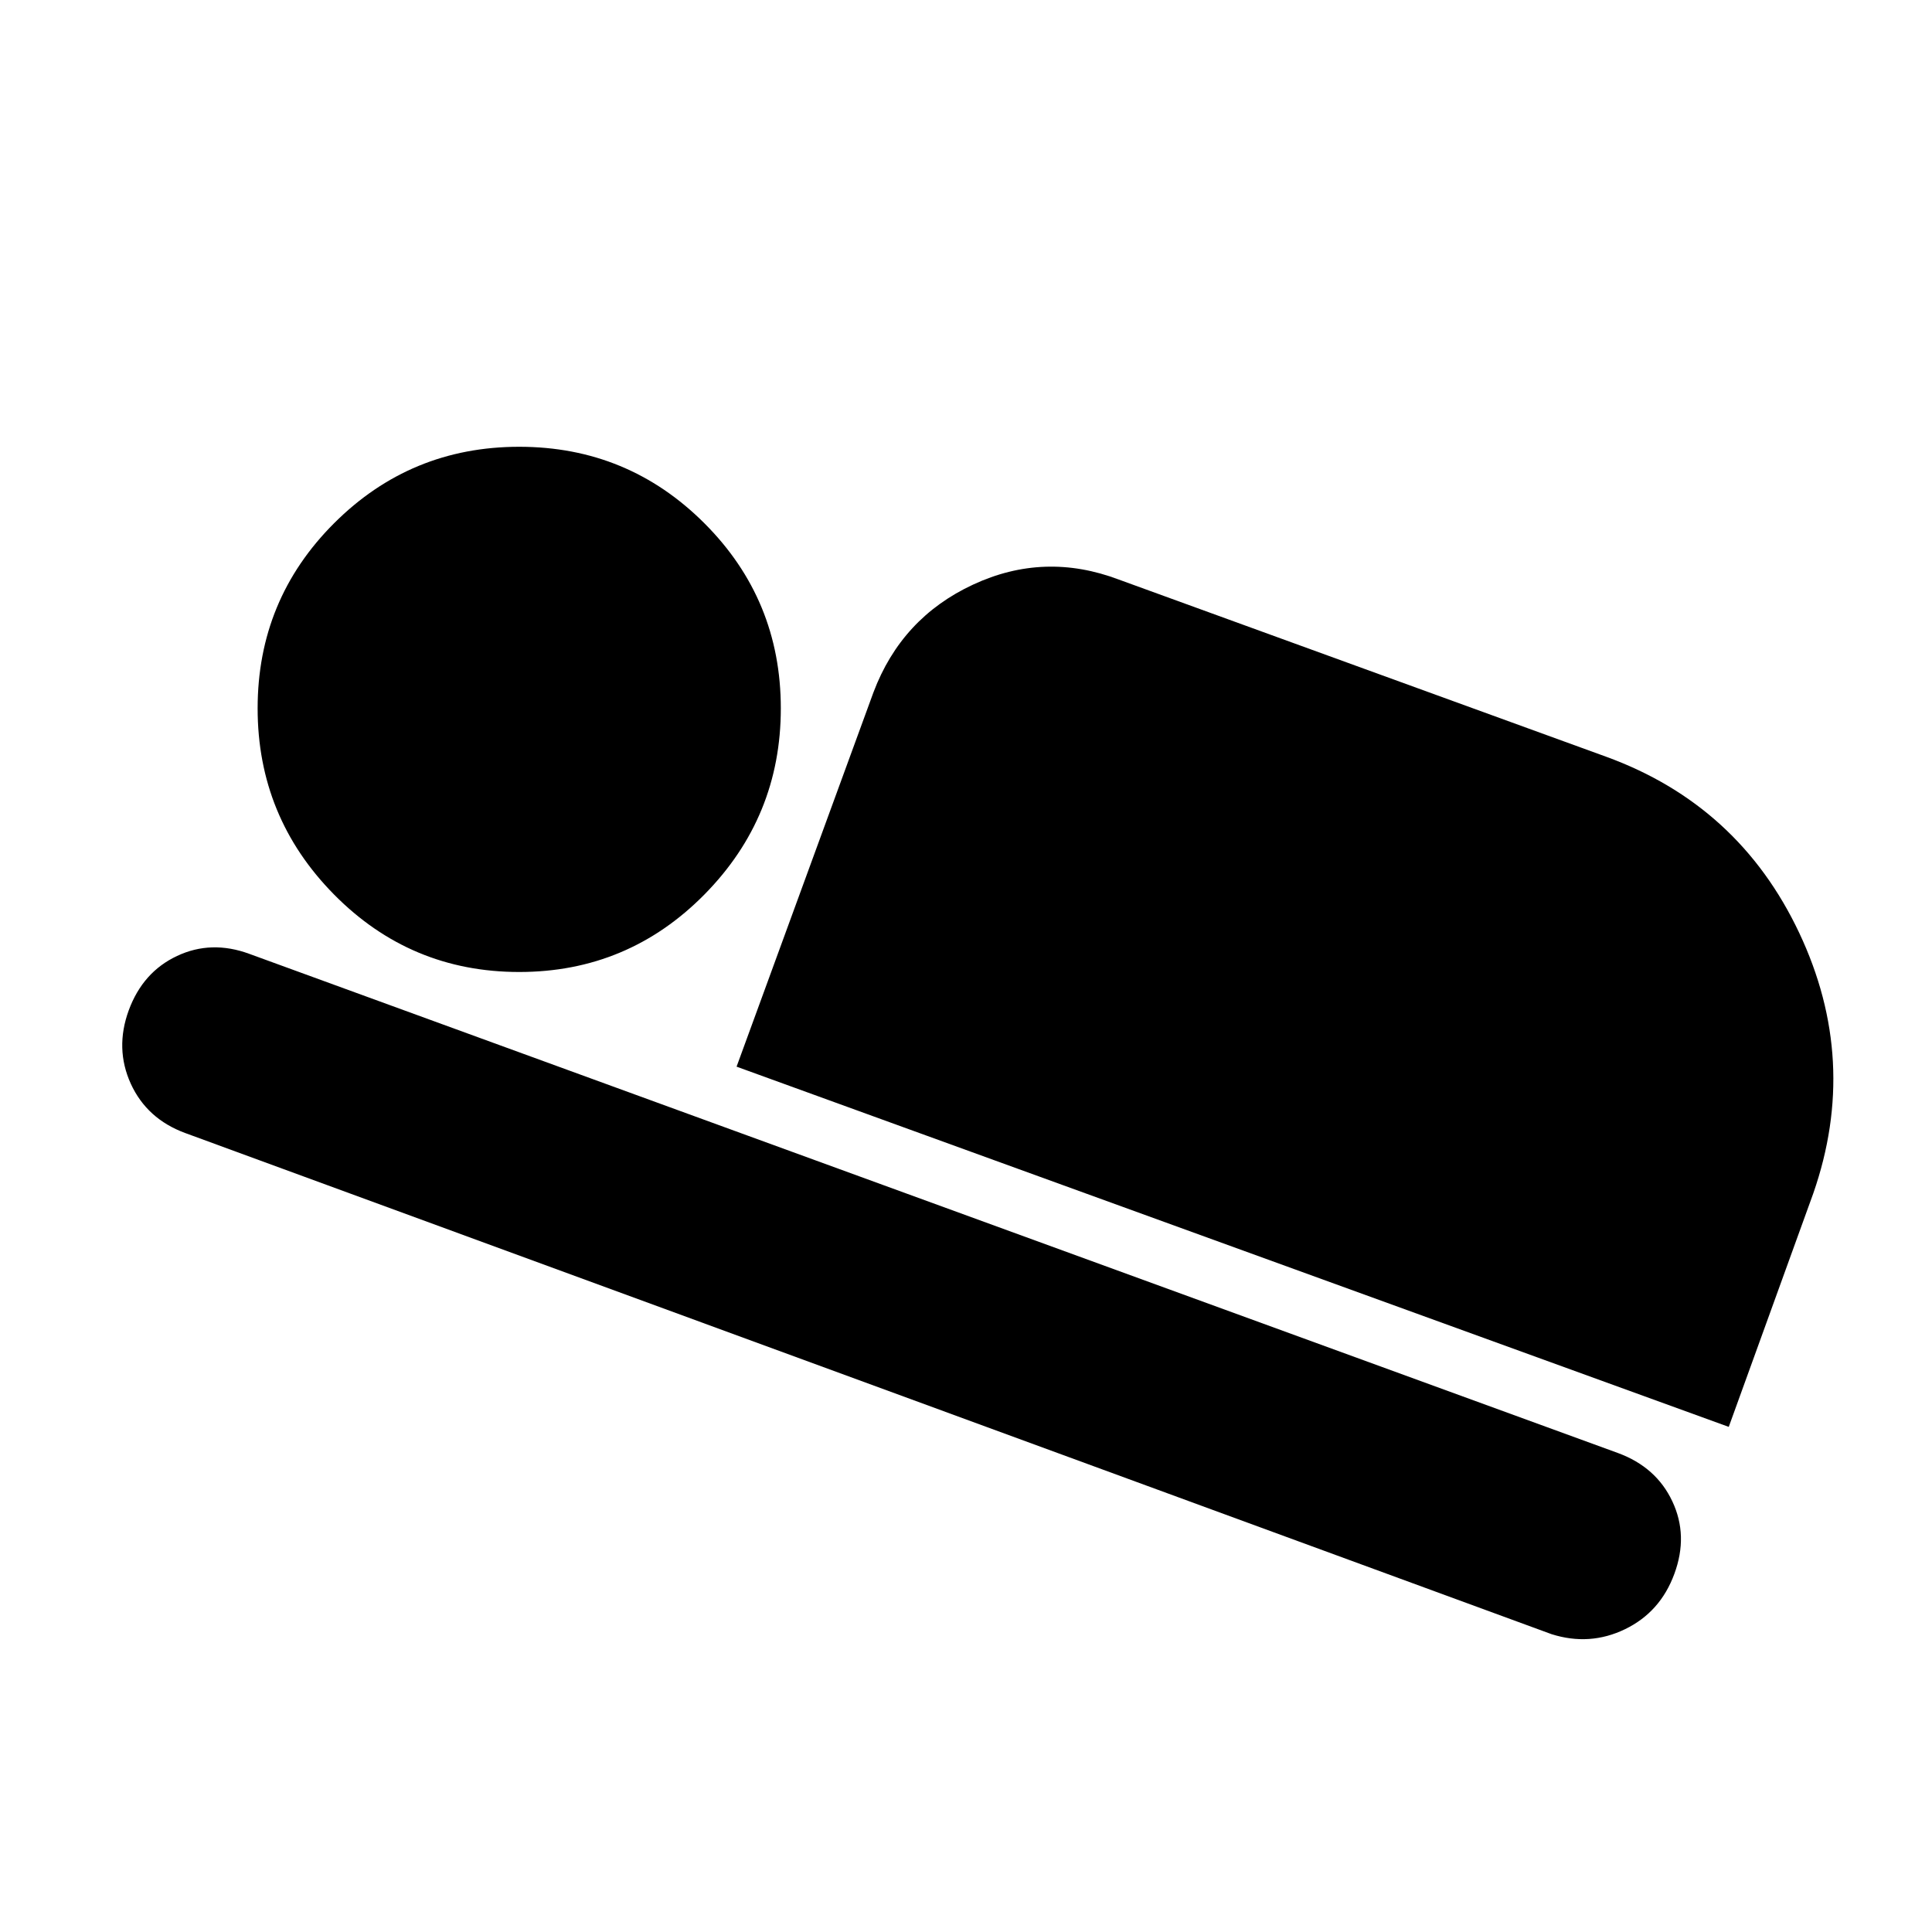 <svg xmlns="http://www.w3.org/2000/svg" height="20" width="20"><path d="m7.625 11.042 1.417-3.875q.291-.771 1.031-1.115.739-.344 1.51-.052l5.042 1.833q1.375.5 2 1.823t.146 2.698l-.875 2.417Zm8.437 5.875L1.917 11.729q-.396-.146-.563-.51-.166-.365-.021-.761.146-.396.5-.562.355-.167.75-.021l14.167 5.167q.396.146.562.5.167.354.021.75-.145.396-.51.573-.365.177-.761.052ZM5.375 10.062q-1.125 0-1.917-.802-.791-.802-.791-1.927t.791-1.916q.792-.792 1.917-.792t1.917.792q.791.791.791 1.916T7.292 9.26q-.792.802-1.917.802Z"/></svg>